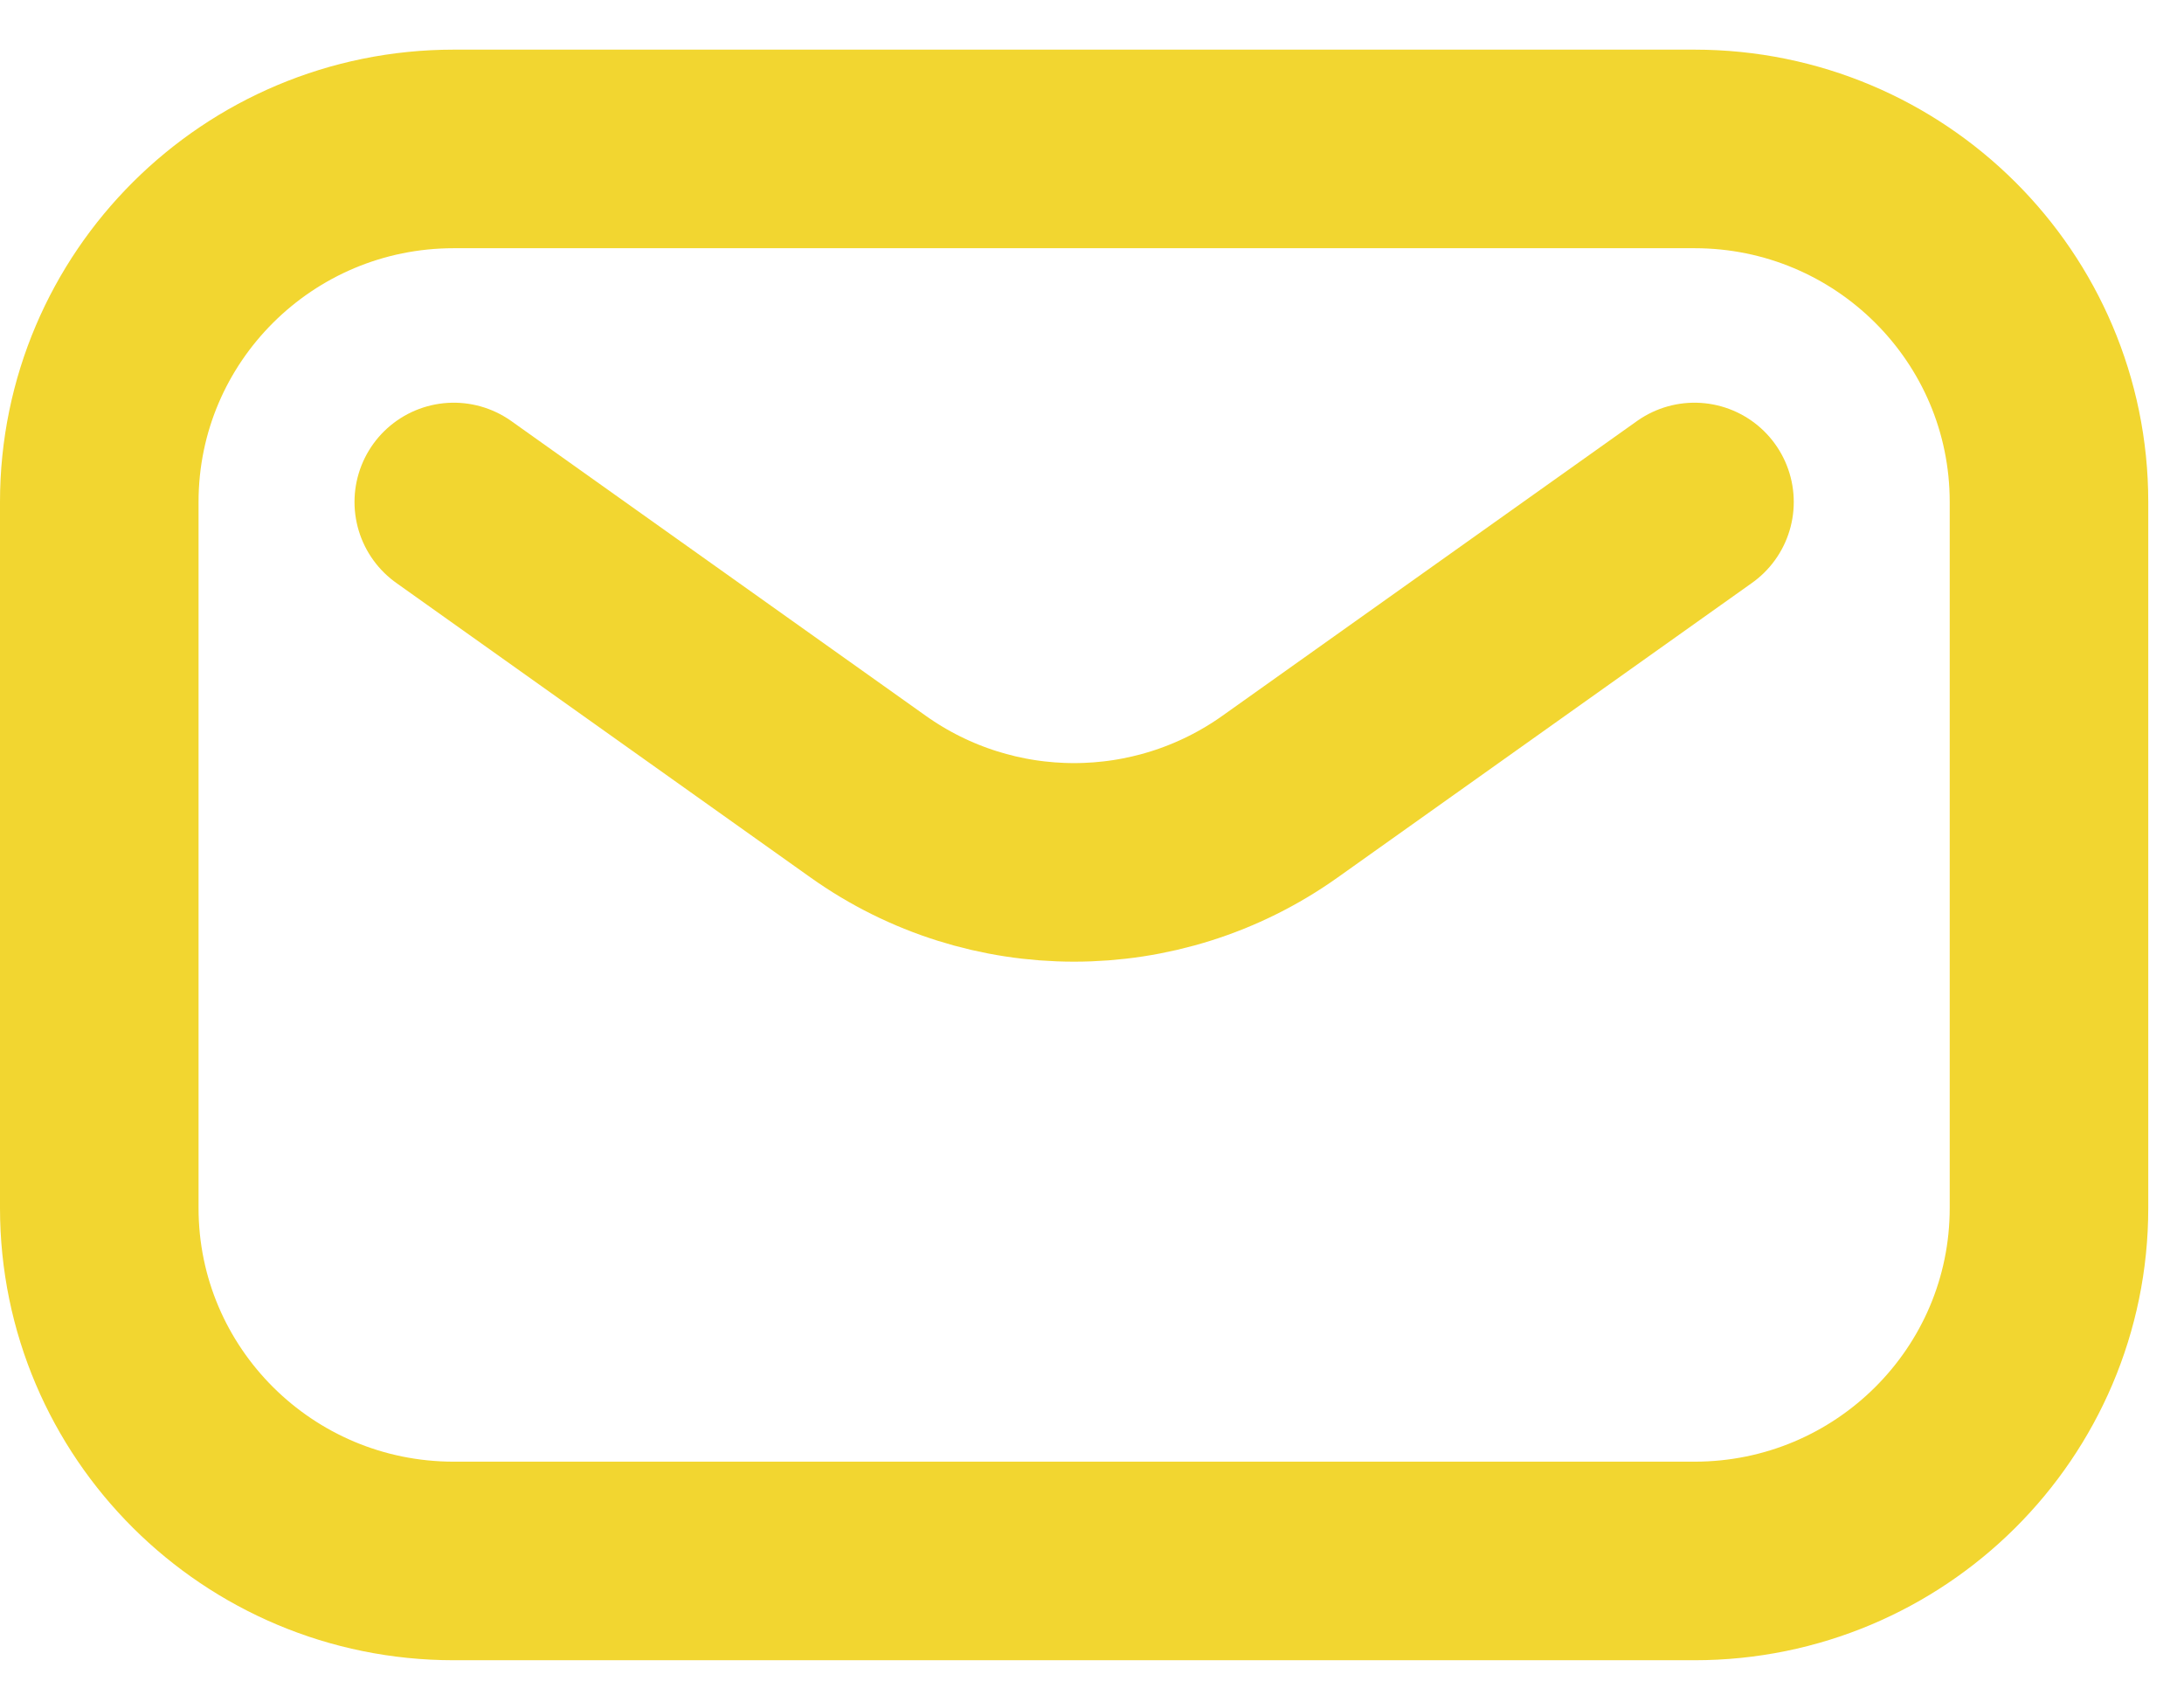 <svg width="22" height="17" viewBox="0 0 22 17" fill="none" xmlns="http://www.w3.org/2000/svg">
<path d="M17.069 1.5H4.571C2.599 1.5 1 3.092 1 5.056V12.167C1 14.13 2.599 15.722 4.571 15.722H17.069C19.041 15.722 20.64 14.13 20.64 12.167V5.056C20.64 3.092 19.041 1.5 17.069 1.5Z" stroke="#F2D630" stroke-width="2" stroke-linecap="round" stroke-linejoin="round"/>
<path d="M4.571 5.056L8.744 8.023C9.986 8.907 11.653 8.907 12.895 8.023L17.069 5.056" stroke="#F2D630" stroke-width="2" stroke-linecap="round" stroke-linejoin="round"/>
</svg>
